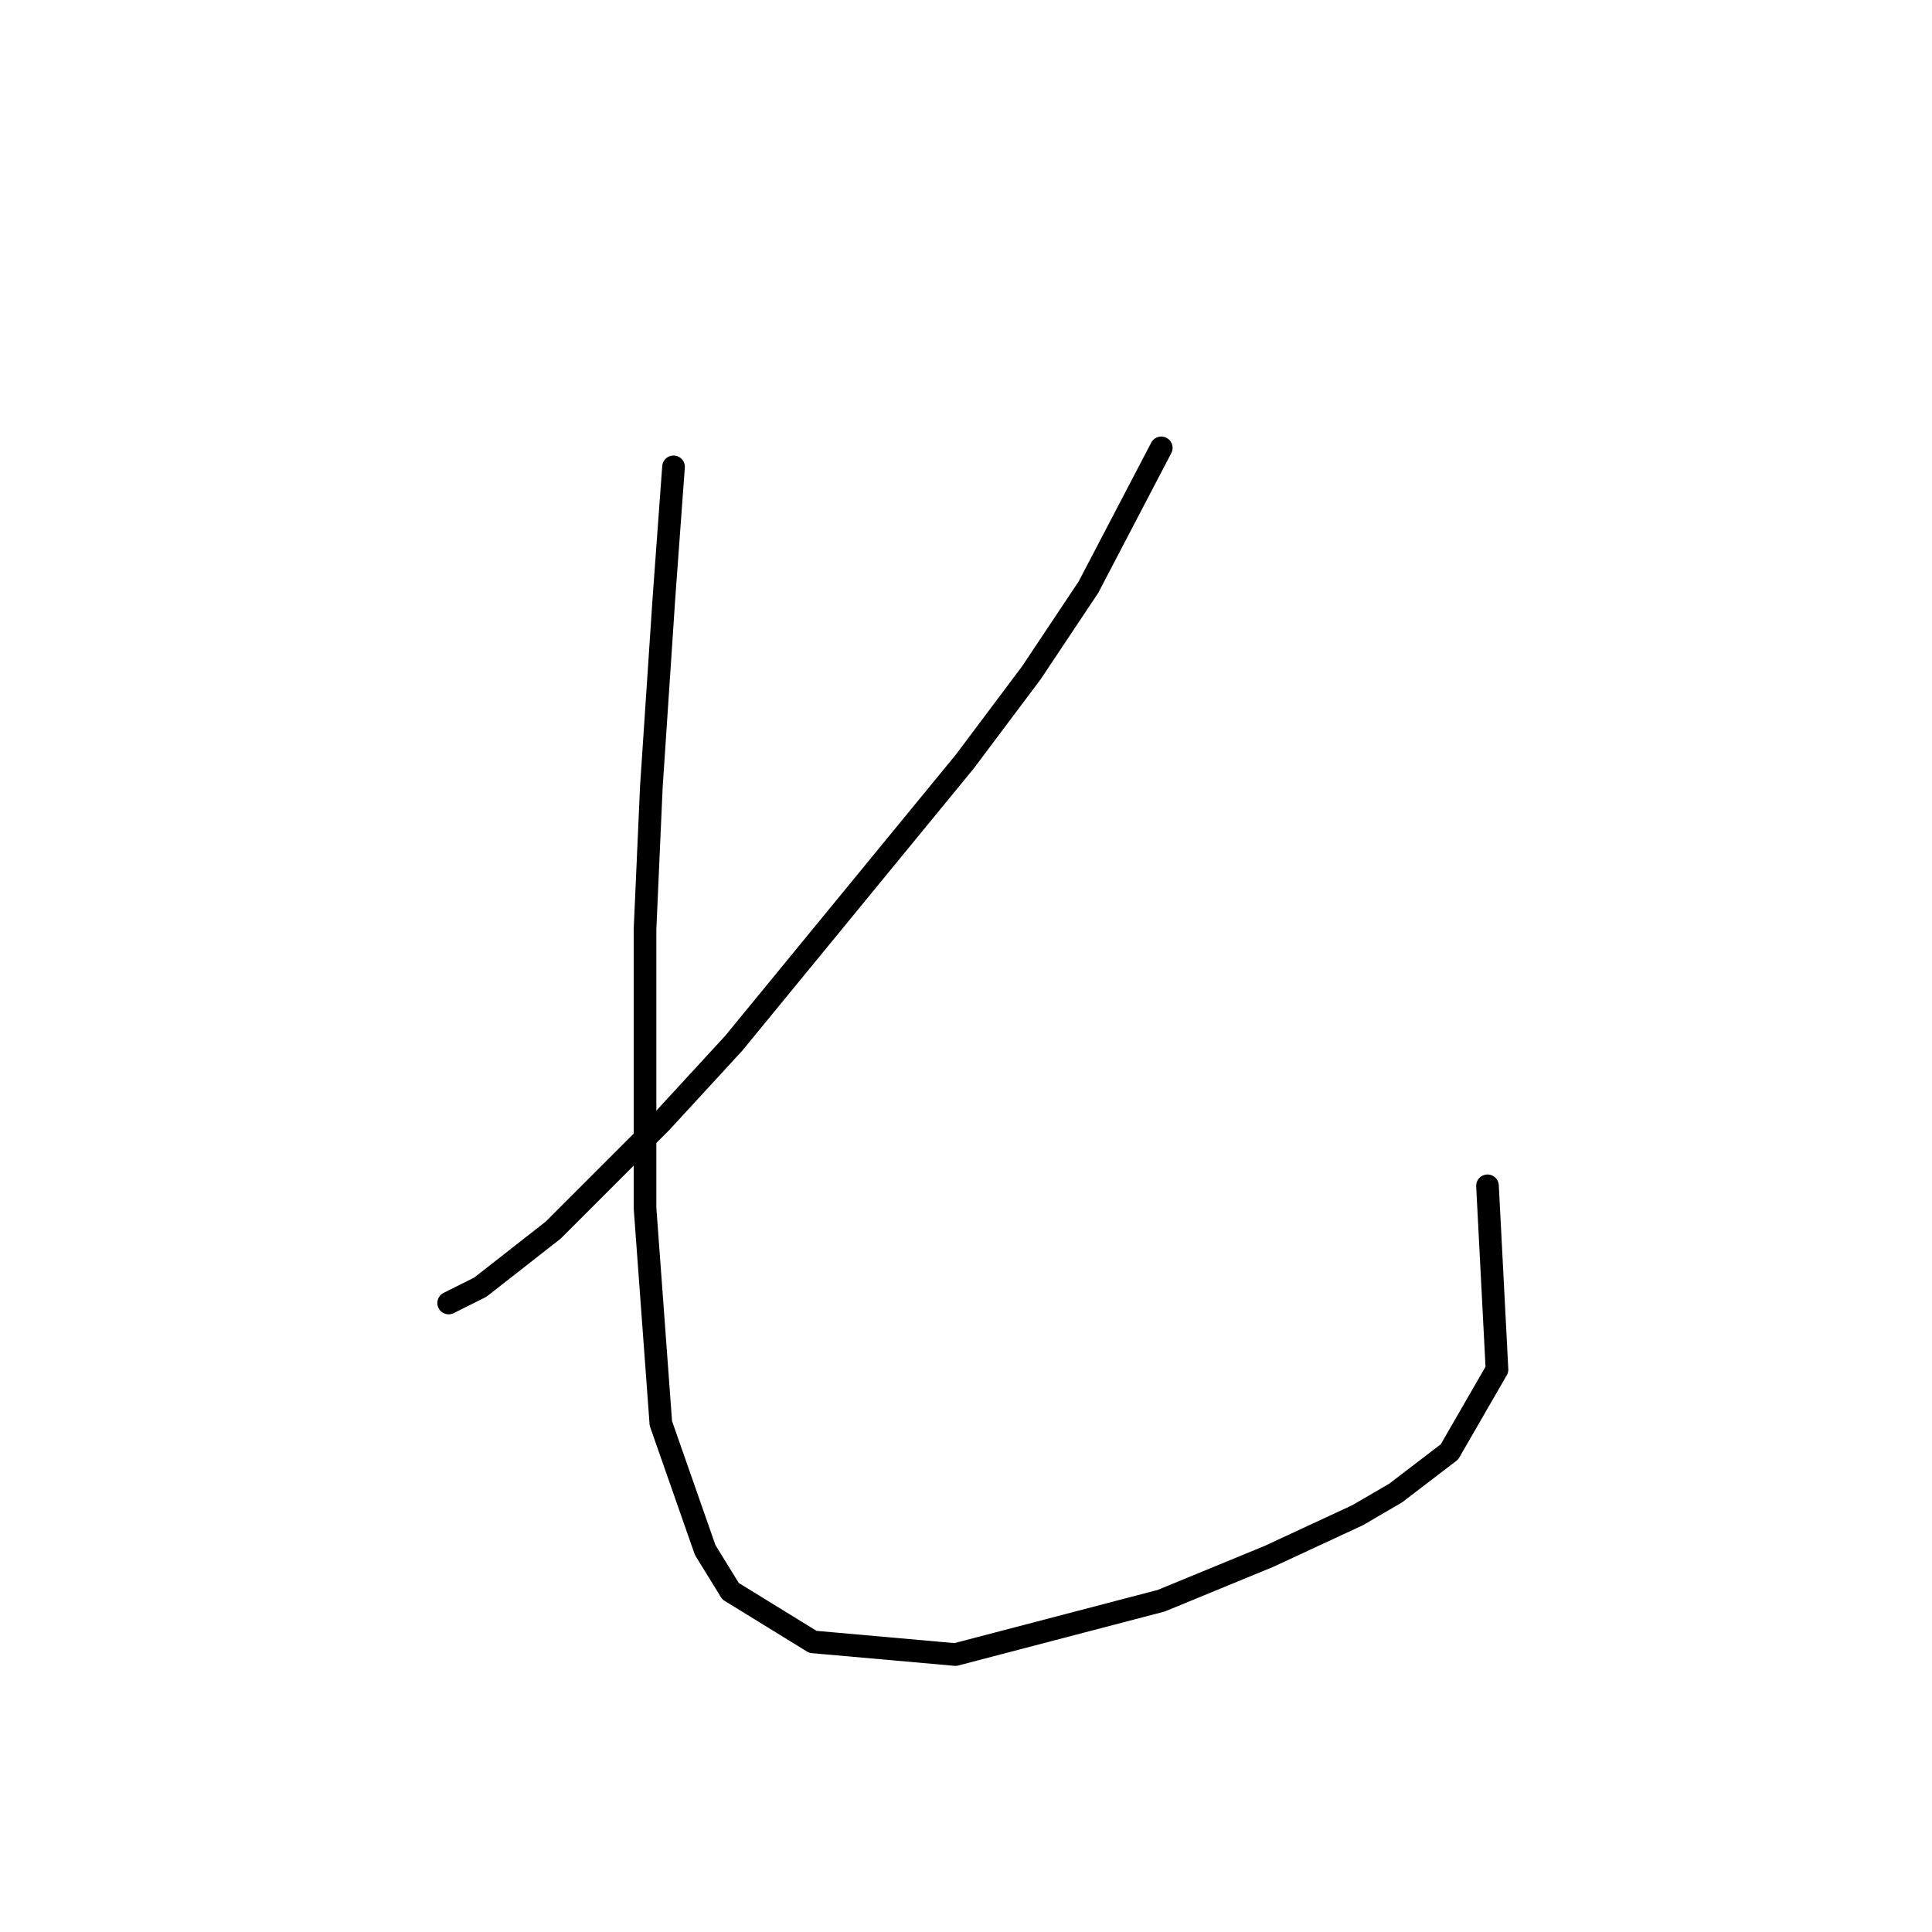 <?xml version="1.0" standalone="no"?>
    <svg width="256" height="256" xmlns="http://www.w3.org/2000/svg" version="1.1">
    <polyline stroke="black" stroke-width="3" stroke-linecap="round" fill="transparent" stroke-linejoin="round" points="153.874 59.344 144.222 77.809 136.668 89.14 127.855 100.891 97.219 138.241 87.567 148.733 73.298 163.001 63.646 170.555 59.449 172.654 59.449 172.654 " />
        <polyline stroke="black" stroke-width="3" stroke-linecap="round" fill="transparent" stroke-linejoin="round" points="89.246 61.862 87.987 79.068 86.308 104.248 85.469 123.133 85.469 160.064 87.567 188.601 93.442 205.388 96.8 210.843 107.711 217.558 126.596 219.237 153.874 212.102 168.143 206.227 179.894 200.771 184.93 197.834 192.064 192.378 198.359 181.467 197.1 157.126 197.1 157.126 " />
        </svg>
